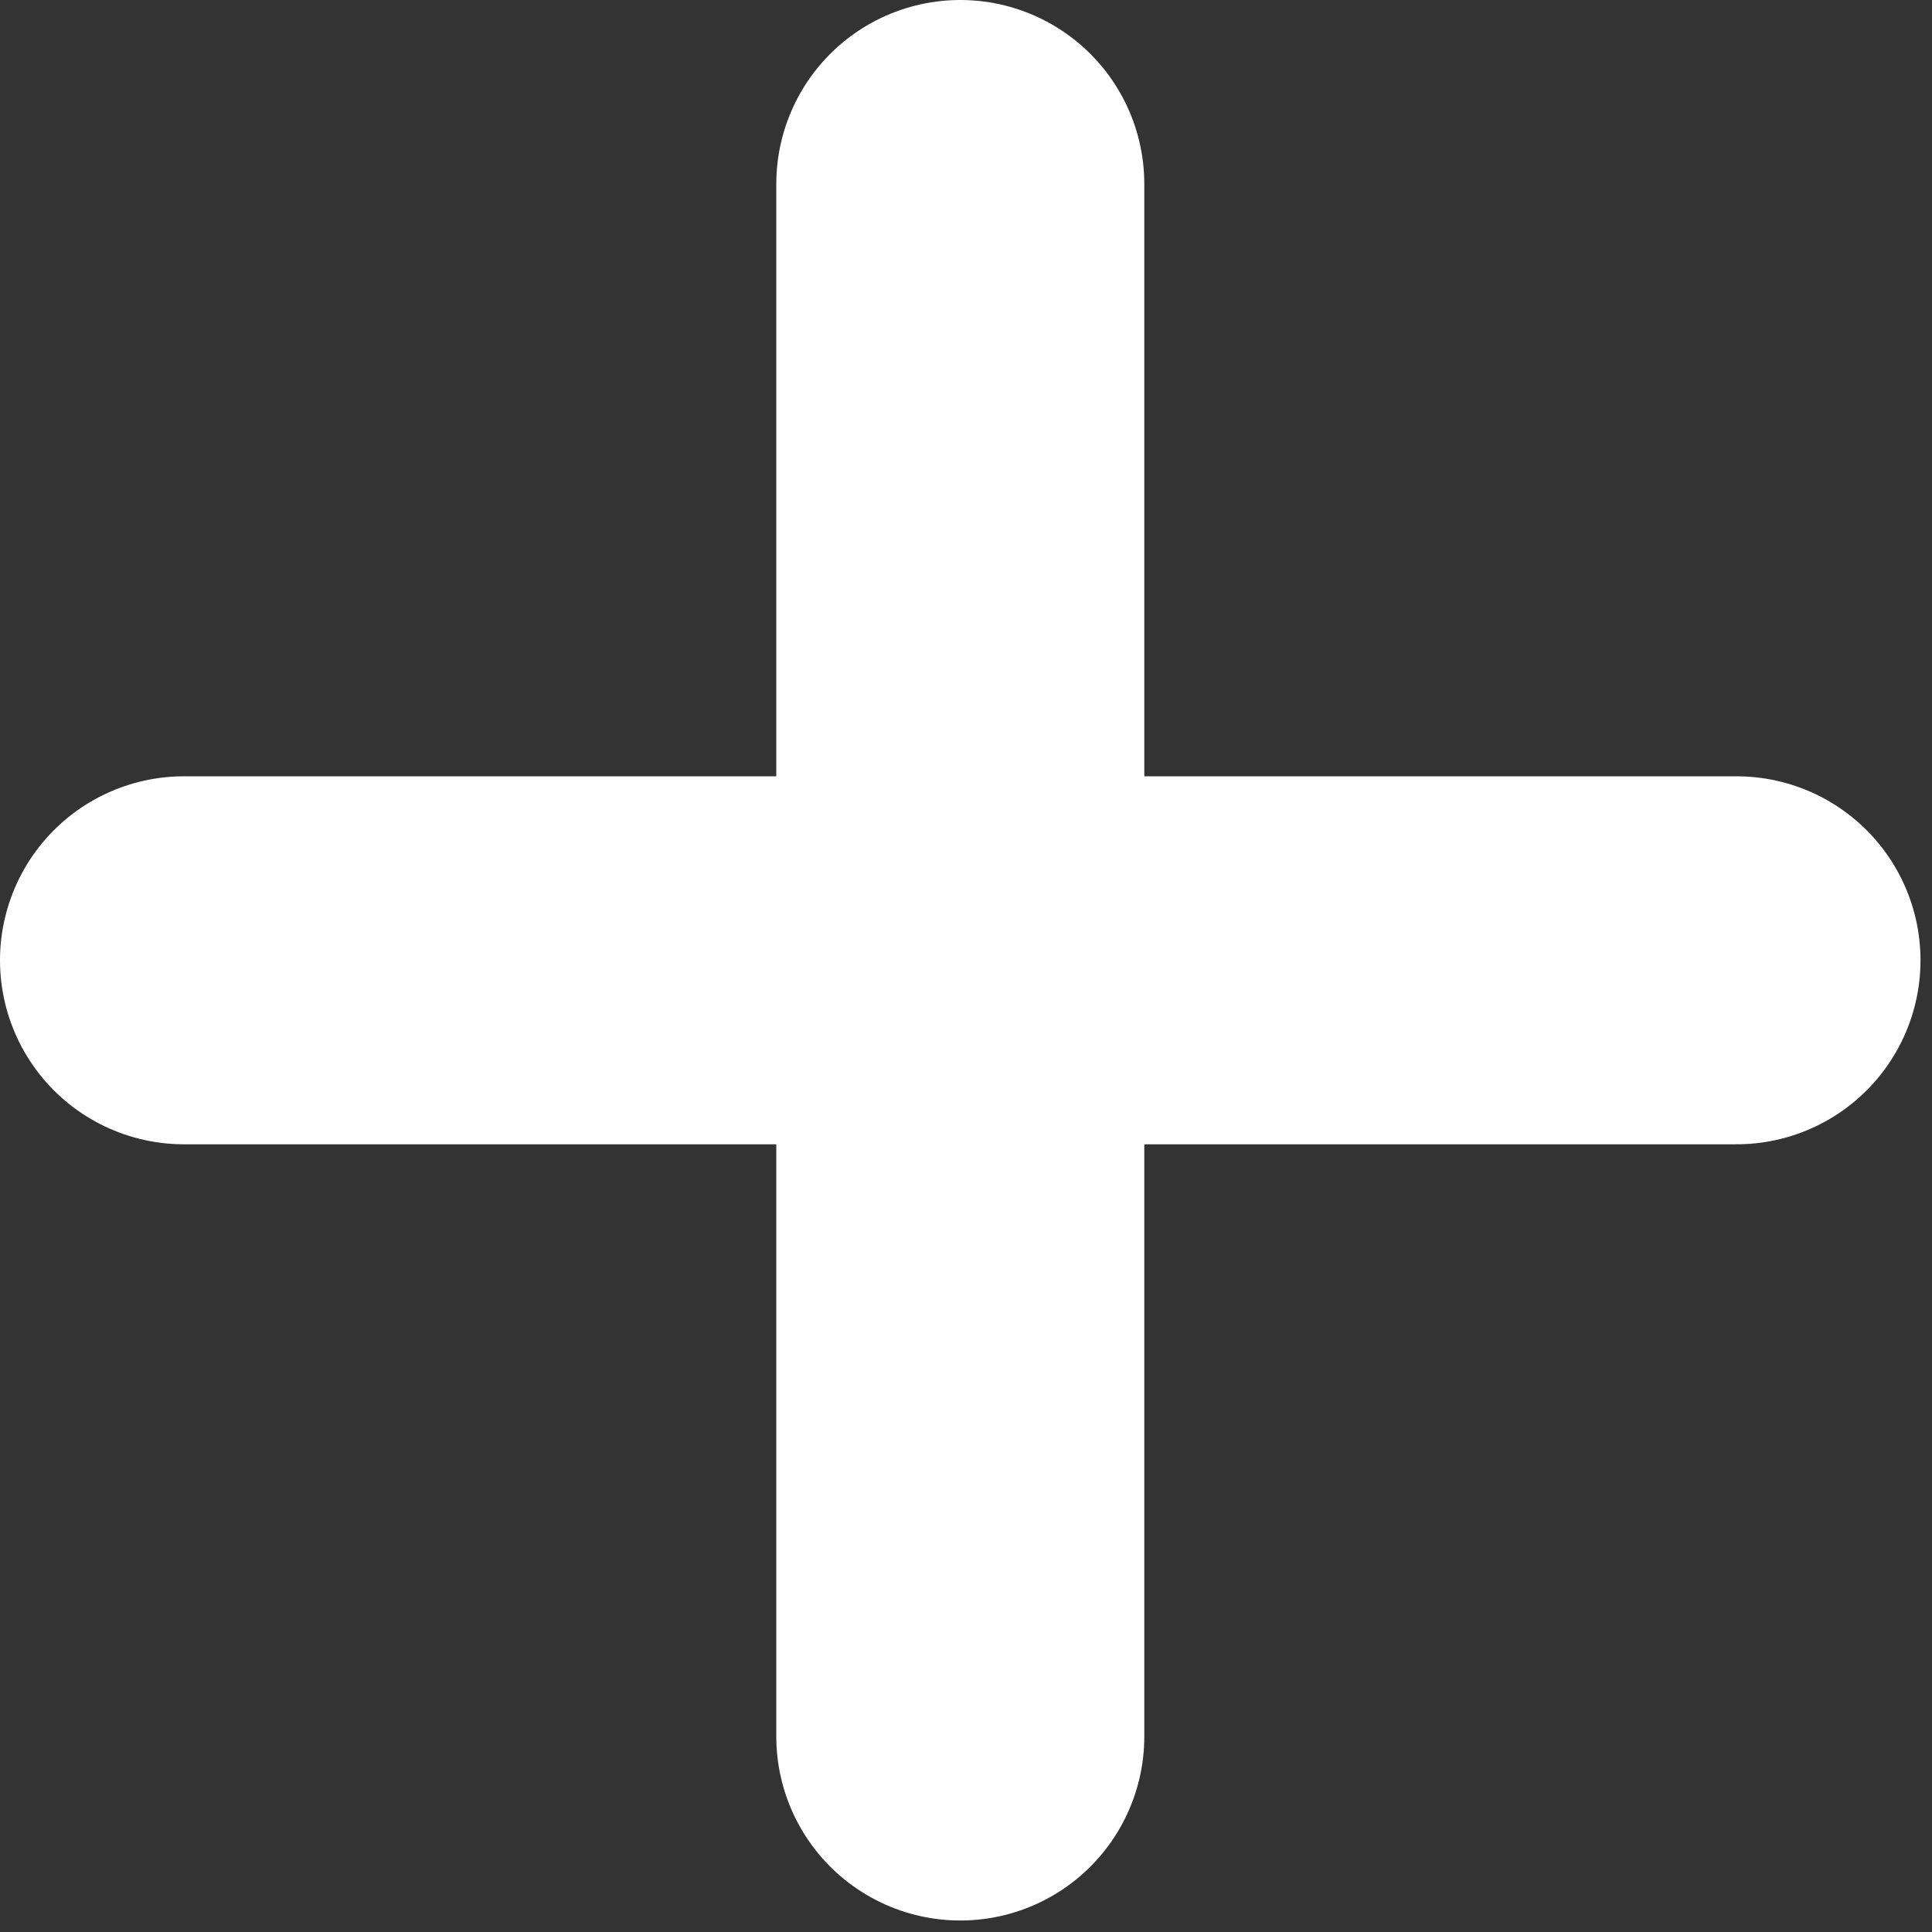 <svg width="21" height="21" viewBox="0 0 21 21" fill="none" xmlns="http://www.w3.org/2000/svg">
<rect x="0" y="0" width="21" height="21" fill="#333333" stroke="none"/>
<path d="M18.875 10.438H2M10.438 2V18.875" stroke="white" stroke-width="4" stroke-linecap="round" stroke-linejoin="round"/>
</svg>
